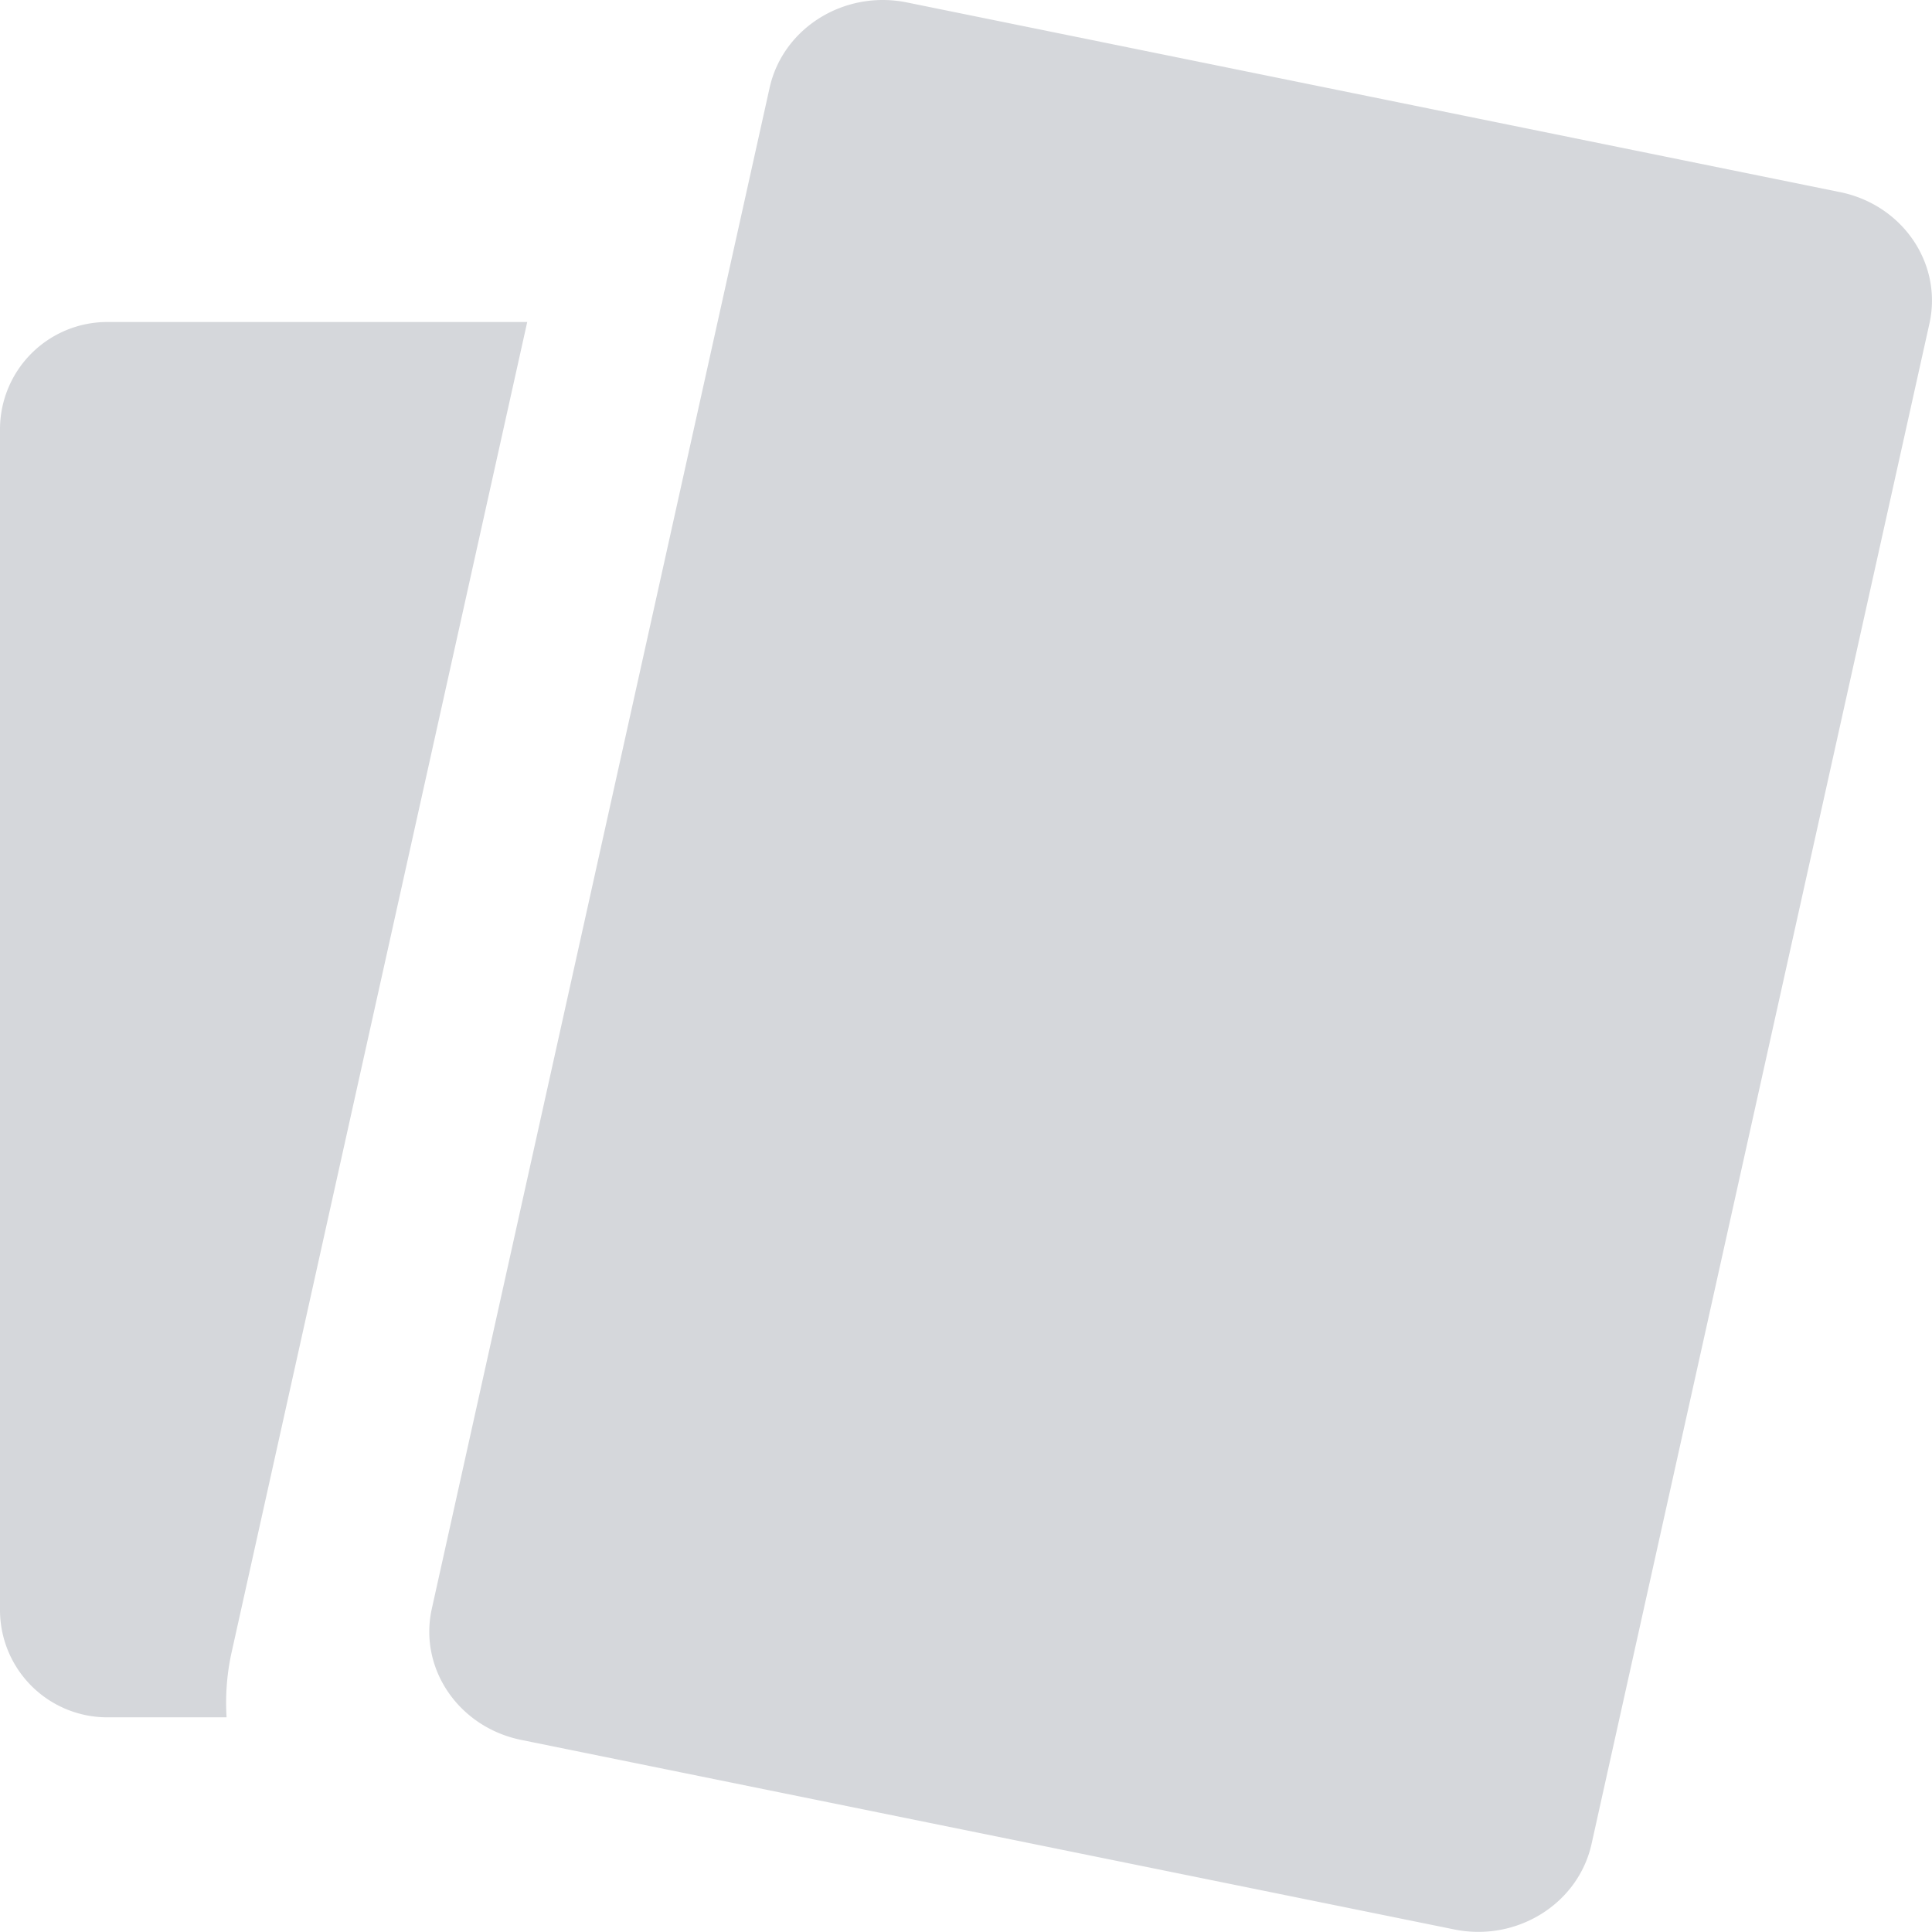<svg width="18" height="18" xmlns="http://www.w3.org/2000/svg"><path d="M2.153 15.416a2.186 2.186 0 0 0-.042.584H1a1 1 0 0 1-1-1V4a1 1 0 0 1 1-1h3.912L2.153 15.416zM17.144 1.79c.583.119.956.667.832 1.225L14.828 17.18c-.124.558-.697.915-1.28.796L4.854 16.21c-.583-.12-.956-.668-.83-1.226L7.17.819c.124-.56.698-.915 1.281-.796l8.692 1.767z" fill="#D5D7DB" fill-rule="evenodd"/></svg>
